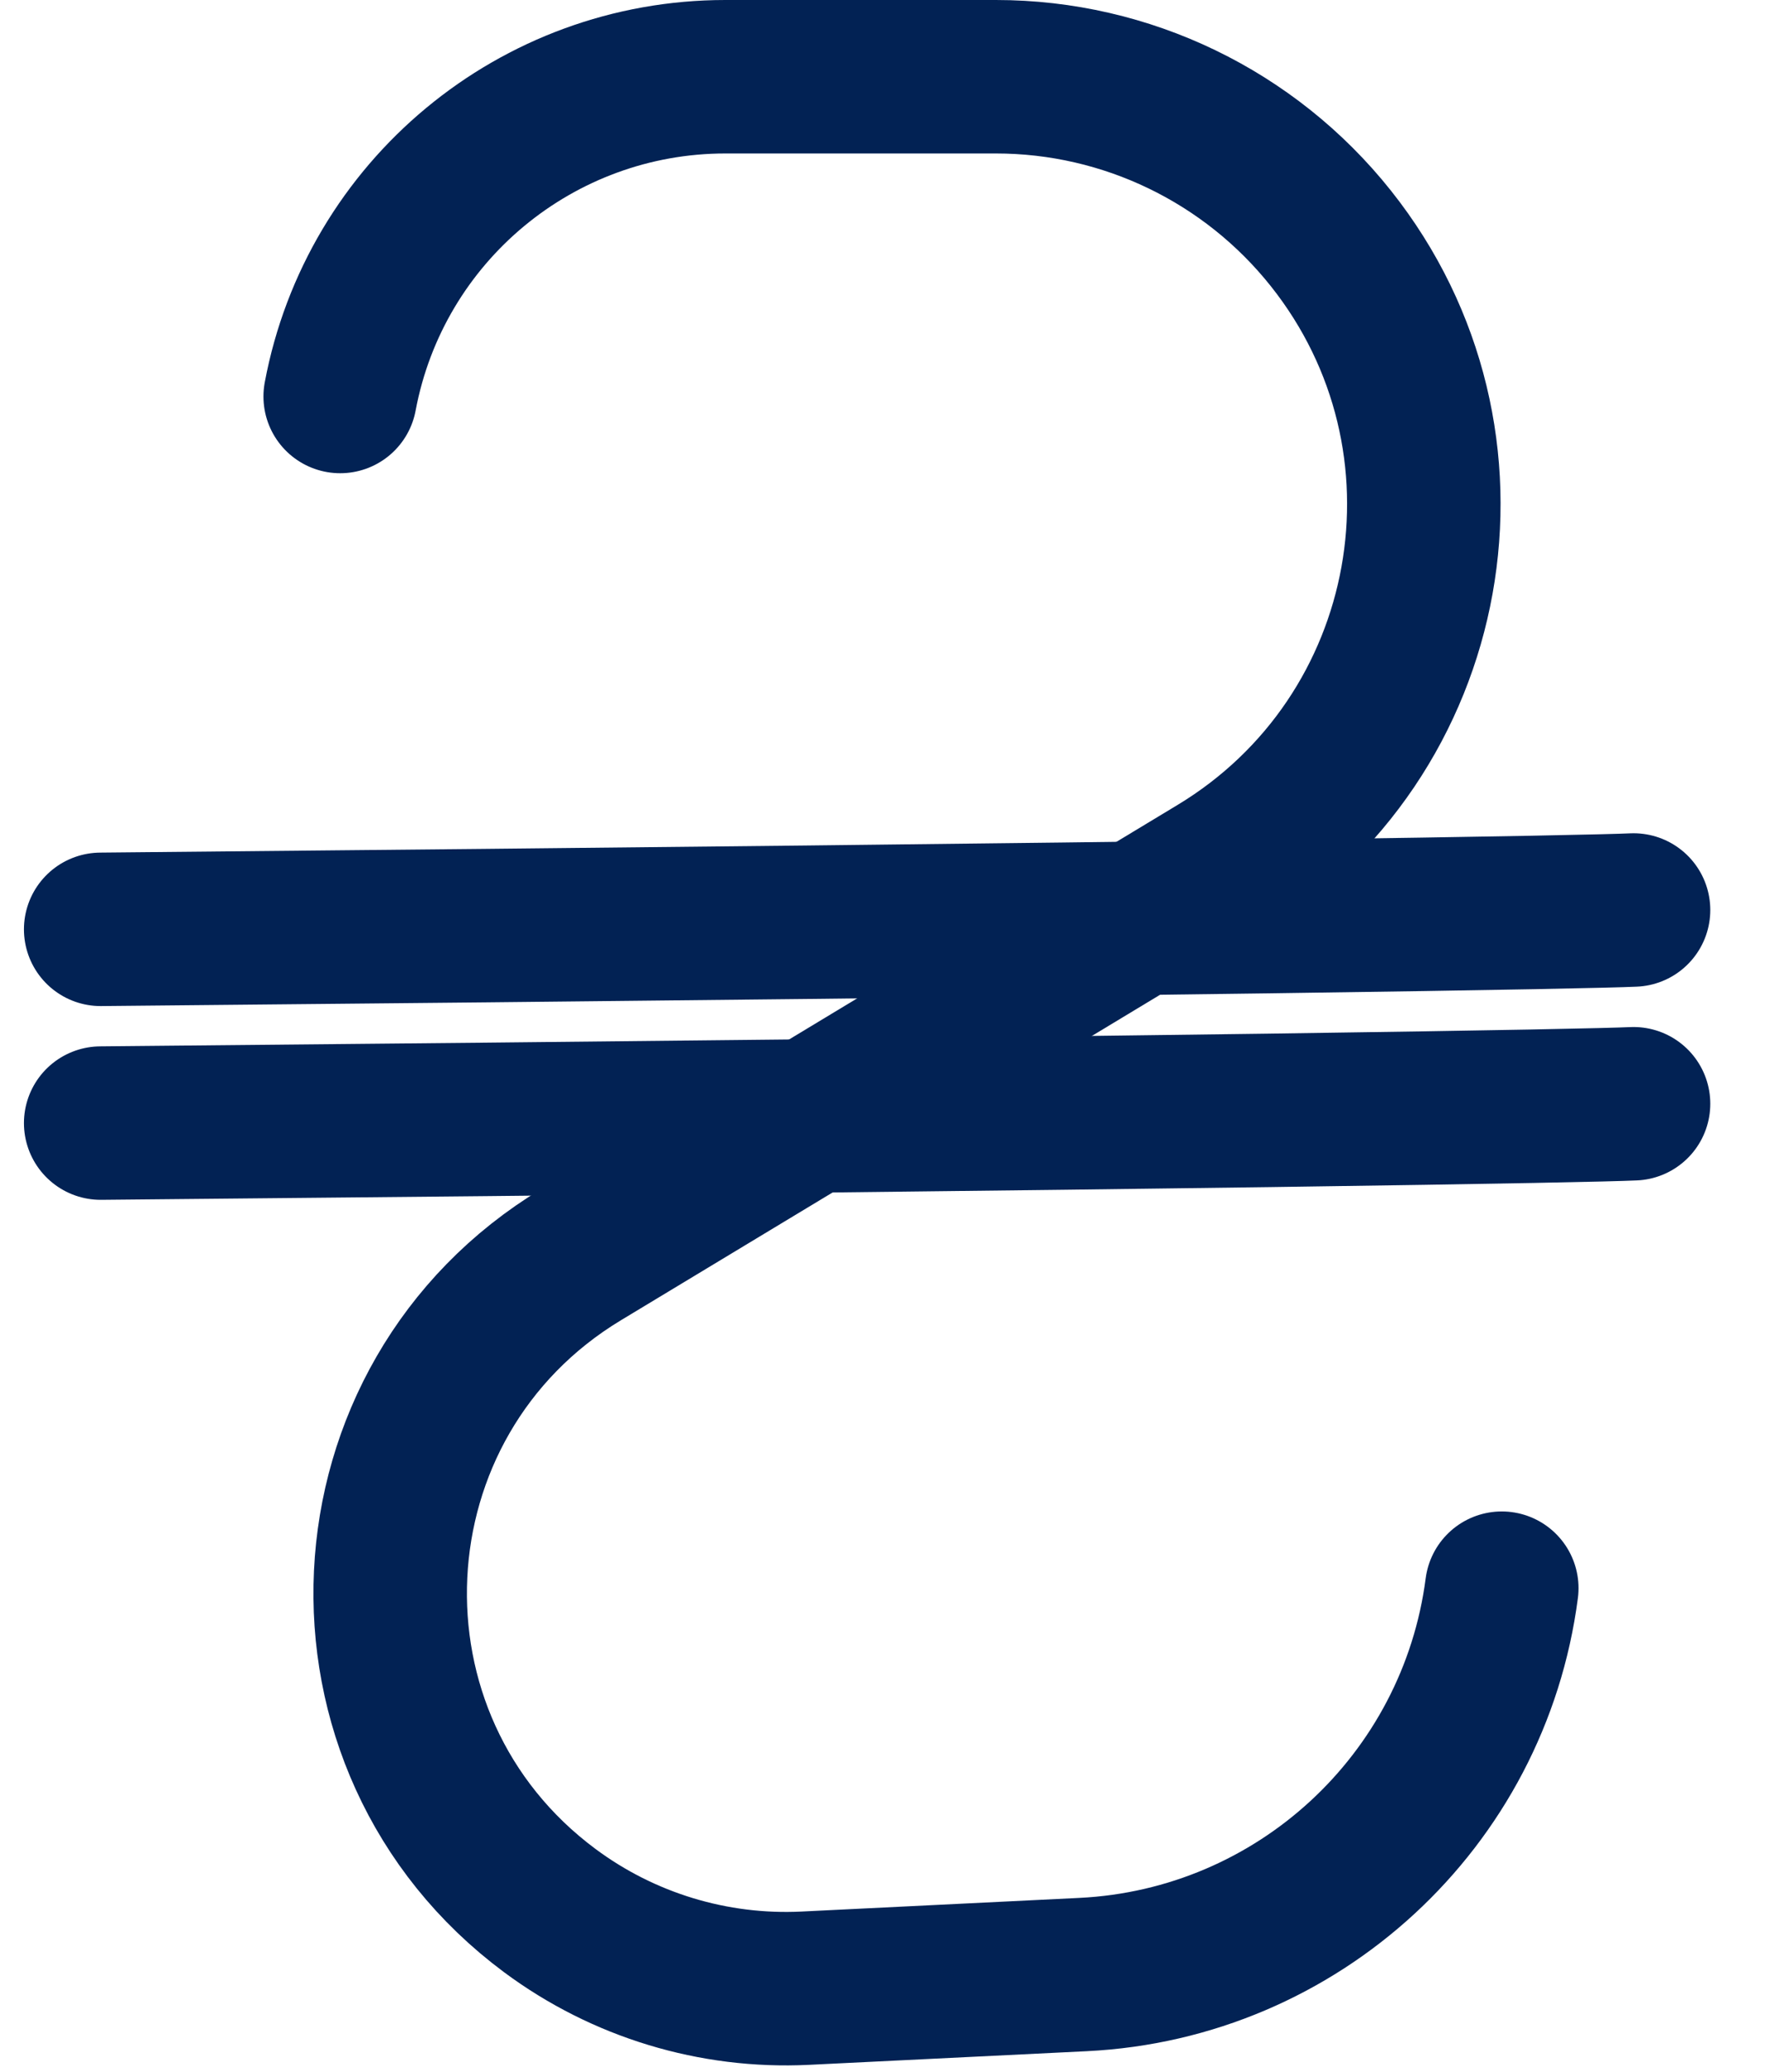 <svg width="23" height="27" viewBox="0 0 23 27" fill="none" xmlns="http://www.w3.org/2000/svg">
<path d="M4.433 5.167V5.167C4.886 2.751 6.995 1 9.453 1H12.978C14.678 1 16.285 1.776 17.343 3.107V3.107C19.435 5.739 18.738 9.61 15.86 11.347L7.575 16.349C4.438 18.243 4.223 22.713 7.165 24.899V24.899C8.123 25.611 9.299 25.968 10.491 25.91L14.114 25.732C16.911 25.595 19.209 23.474 19.57 20.697V20.697" stroke="#022254" stroke-width="2" stroke-linecap="round"/>
<path d="M1.312 12.111C15.867 11.976 20.693 11.887 21.287 11.859" stroke="#022254" stroke-width="2" stroke-linecap="round"/>
<path d="M1.312 14.636C15.867 14.502 20.693 14.412 21.287 14.384" stroke="#022254" stroke-width="2" stroke-linecap="round"/>
</svg>
